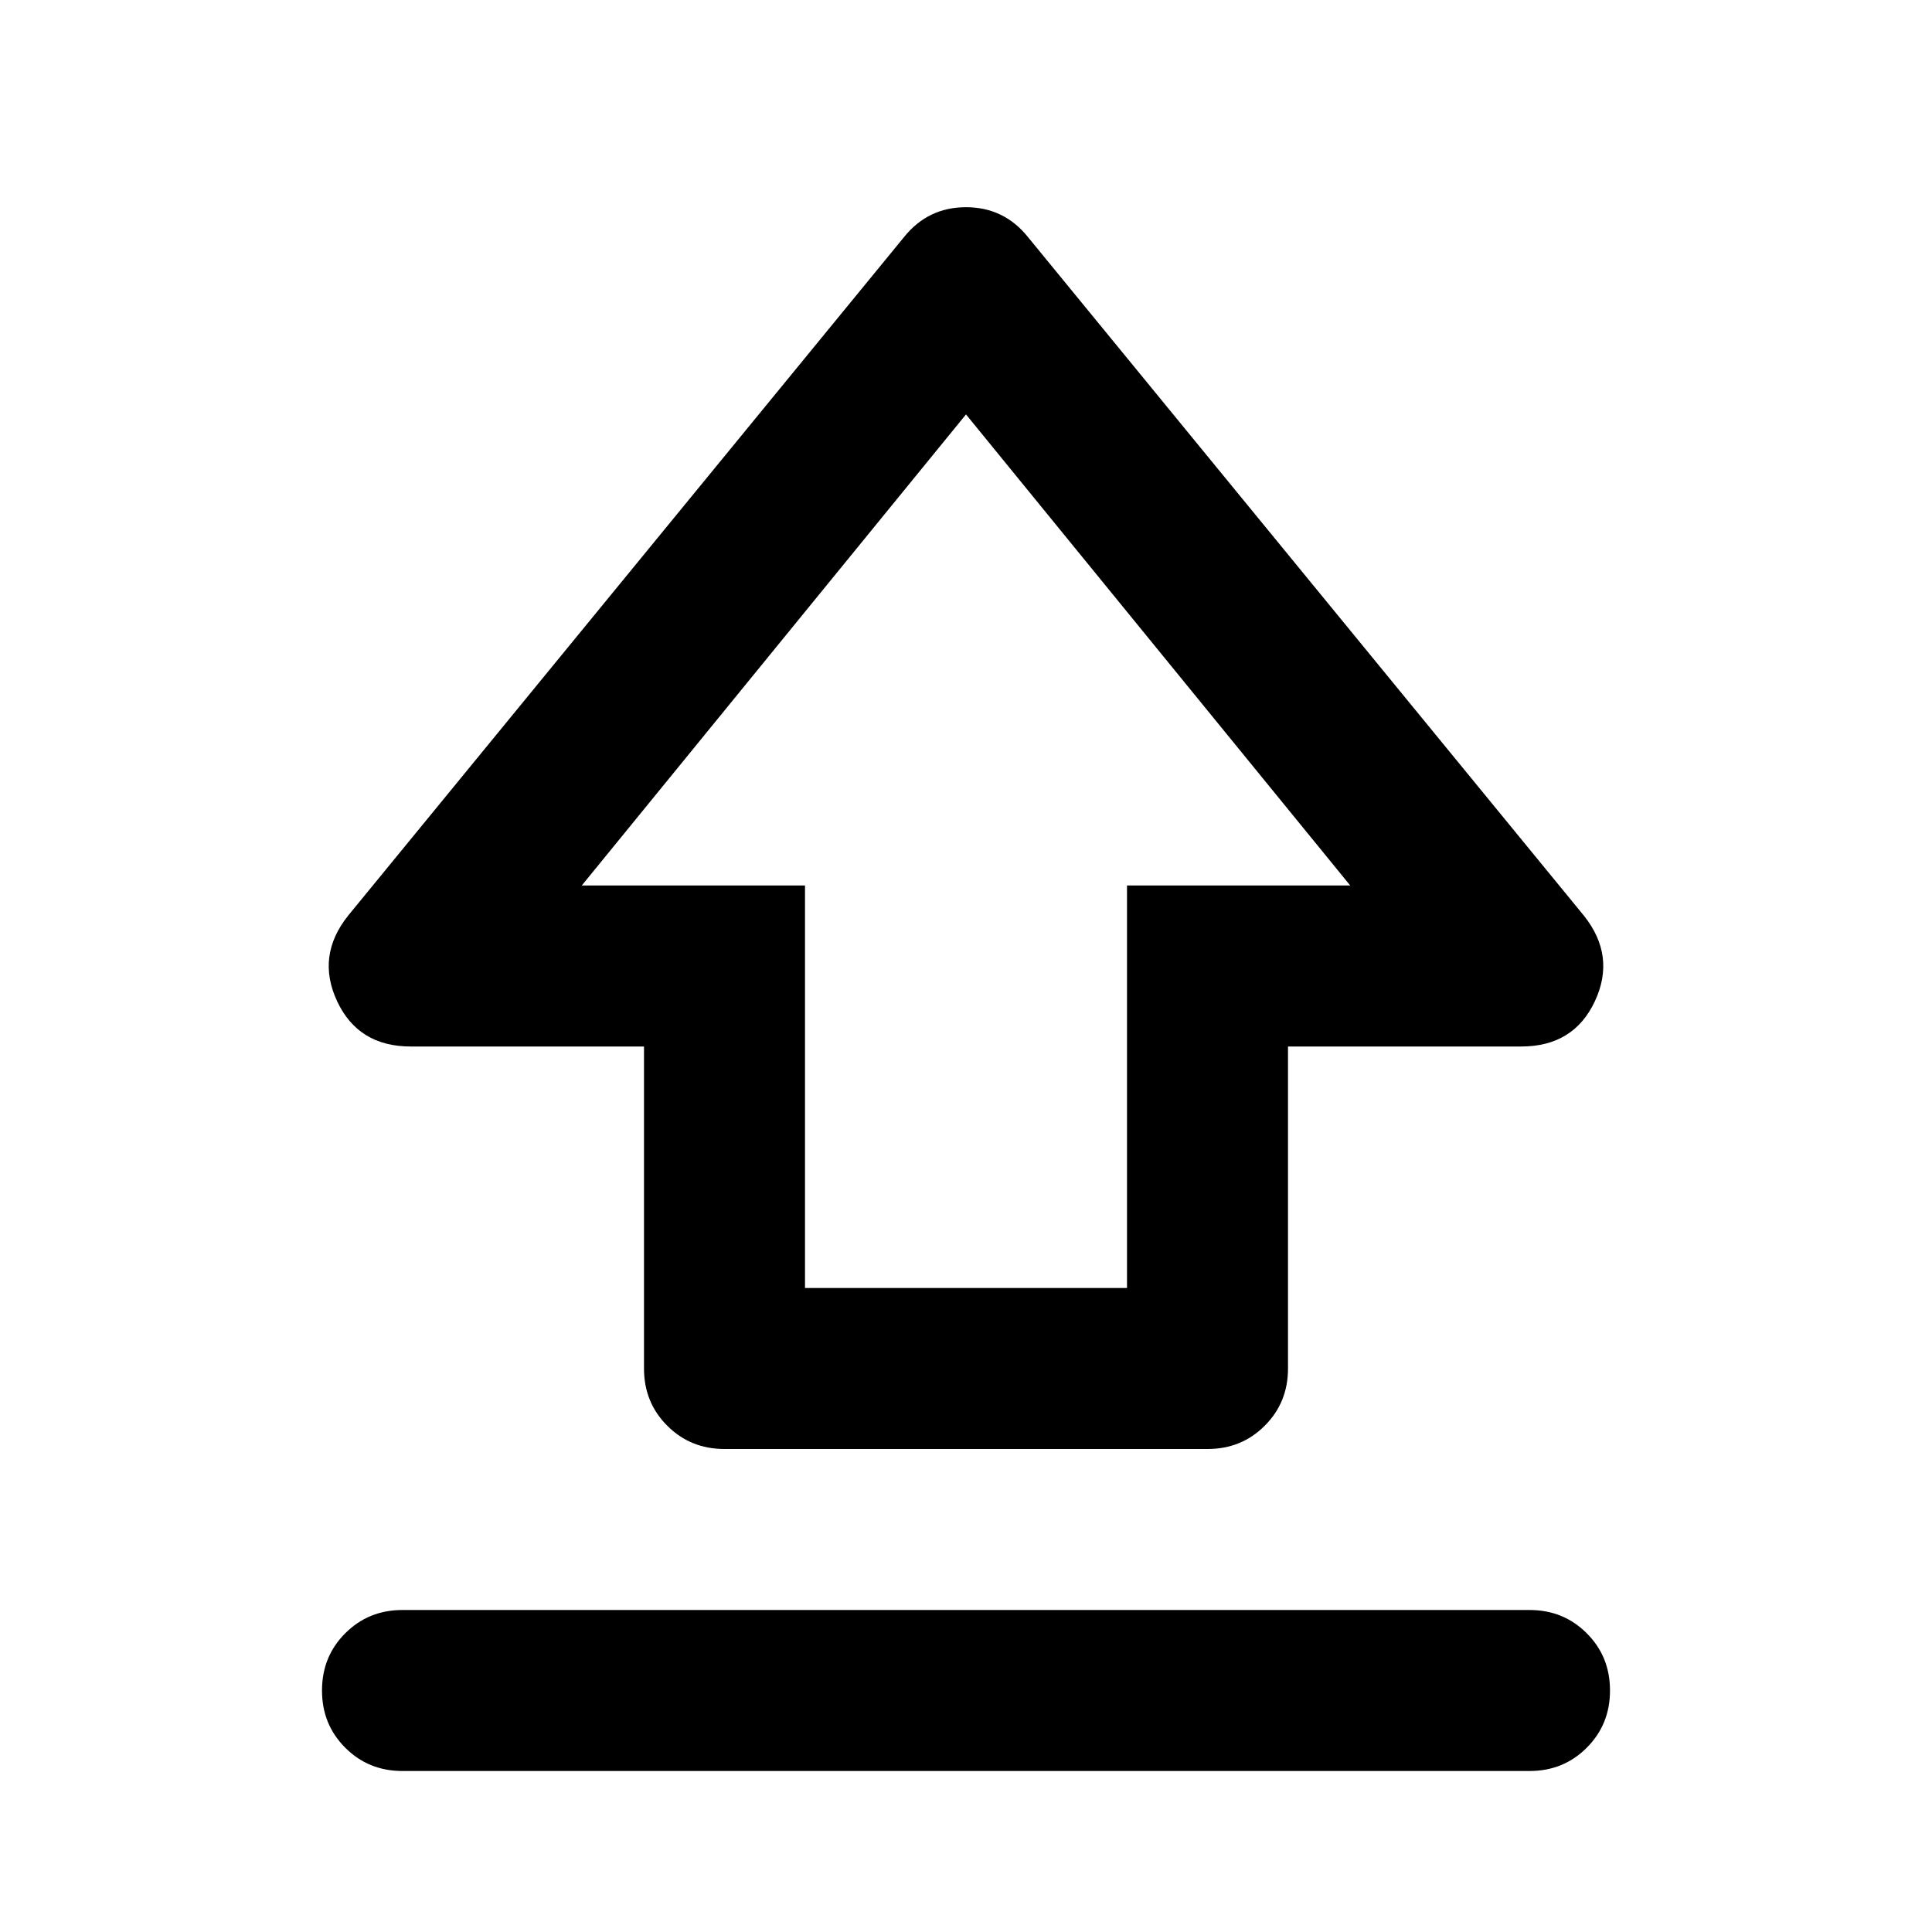 <?xml version="1.0" encoding="UTF-8"?>
<svg xmlns="http://www.w3.org/2000/svg" xmlns:xlink="http://www.w3.org/1999/xlink" width="24px" height="24px" viewBox="0 0 24 24" version="1.1">
<g id="surface1">
<path style=" stroke:none;fill-rule:nonzero;fill:rgb(0%,0%,0%);fill-opacity:1;" d="M 8 17 L 8 13 L 5.102 13 C 4.668 13 4.363 12.812 4.188 12.438 C 4.012 12.062 4.059 11.707 4.324 11.375 L 11.227 2.949 C 11.426 2.699 11.684 2.574 12 2.574 C 12.316 2.574 12.574 2.699 12.773 2.949 L 19.676 11.375 C 19.941 11.707 19.988 12.062 19.812 12.438 C 19.637 12.812 19.332 13 18.898 13 L 16 13 L 16 17 C 16 17.285 15.902 17.52 15.711 17.711 C 15.52 17.902 15.285 18 15 18 L 9 18 C 8.715 18 8.48 17.902 8.289 17.711 C 8.098 17.52 8 17.285 8 17 Z M 10 16 L 14 16 L 14 11 L 16.773 11 L 12 5.148 L 7.227 11 L 10 11 Z M 12 10.574 Z M 5 22 C 4.715 22 4.48 21.902 4.289 21.711 C 4.098 21.52 4 21.285 4 21 C 4 20.715 4.098 20.48 4.289 20.289 C 4.48 20.098 4.715 20 5 20 L 19 20 C 19.285 20 19.52 20.098 19.711 20.289 C 19.902 20.48 20 20.715 20 21 C 20 21.285 19.902 21.52 19.711 21.711 C 19.52 21.902 19.285 22 19 22 Z M 5 22 "/>
</g>
</svg>

